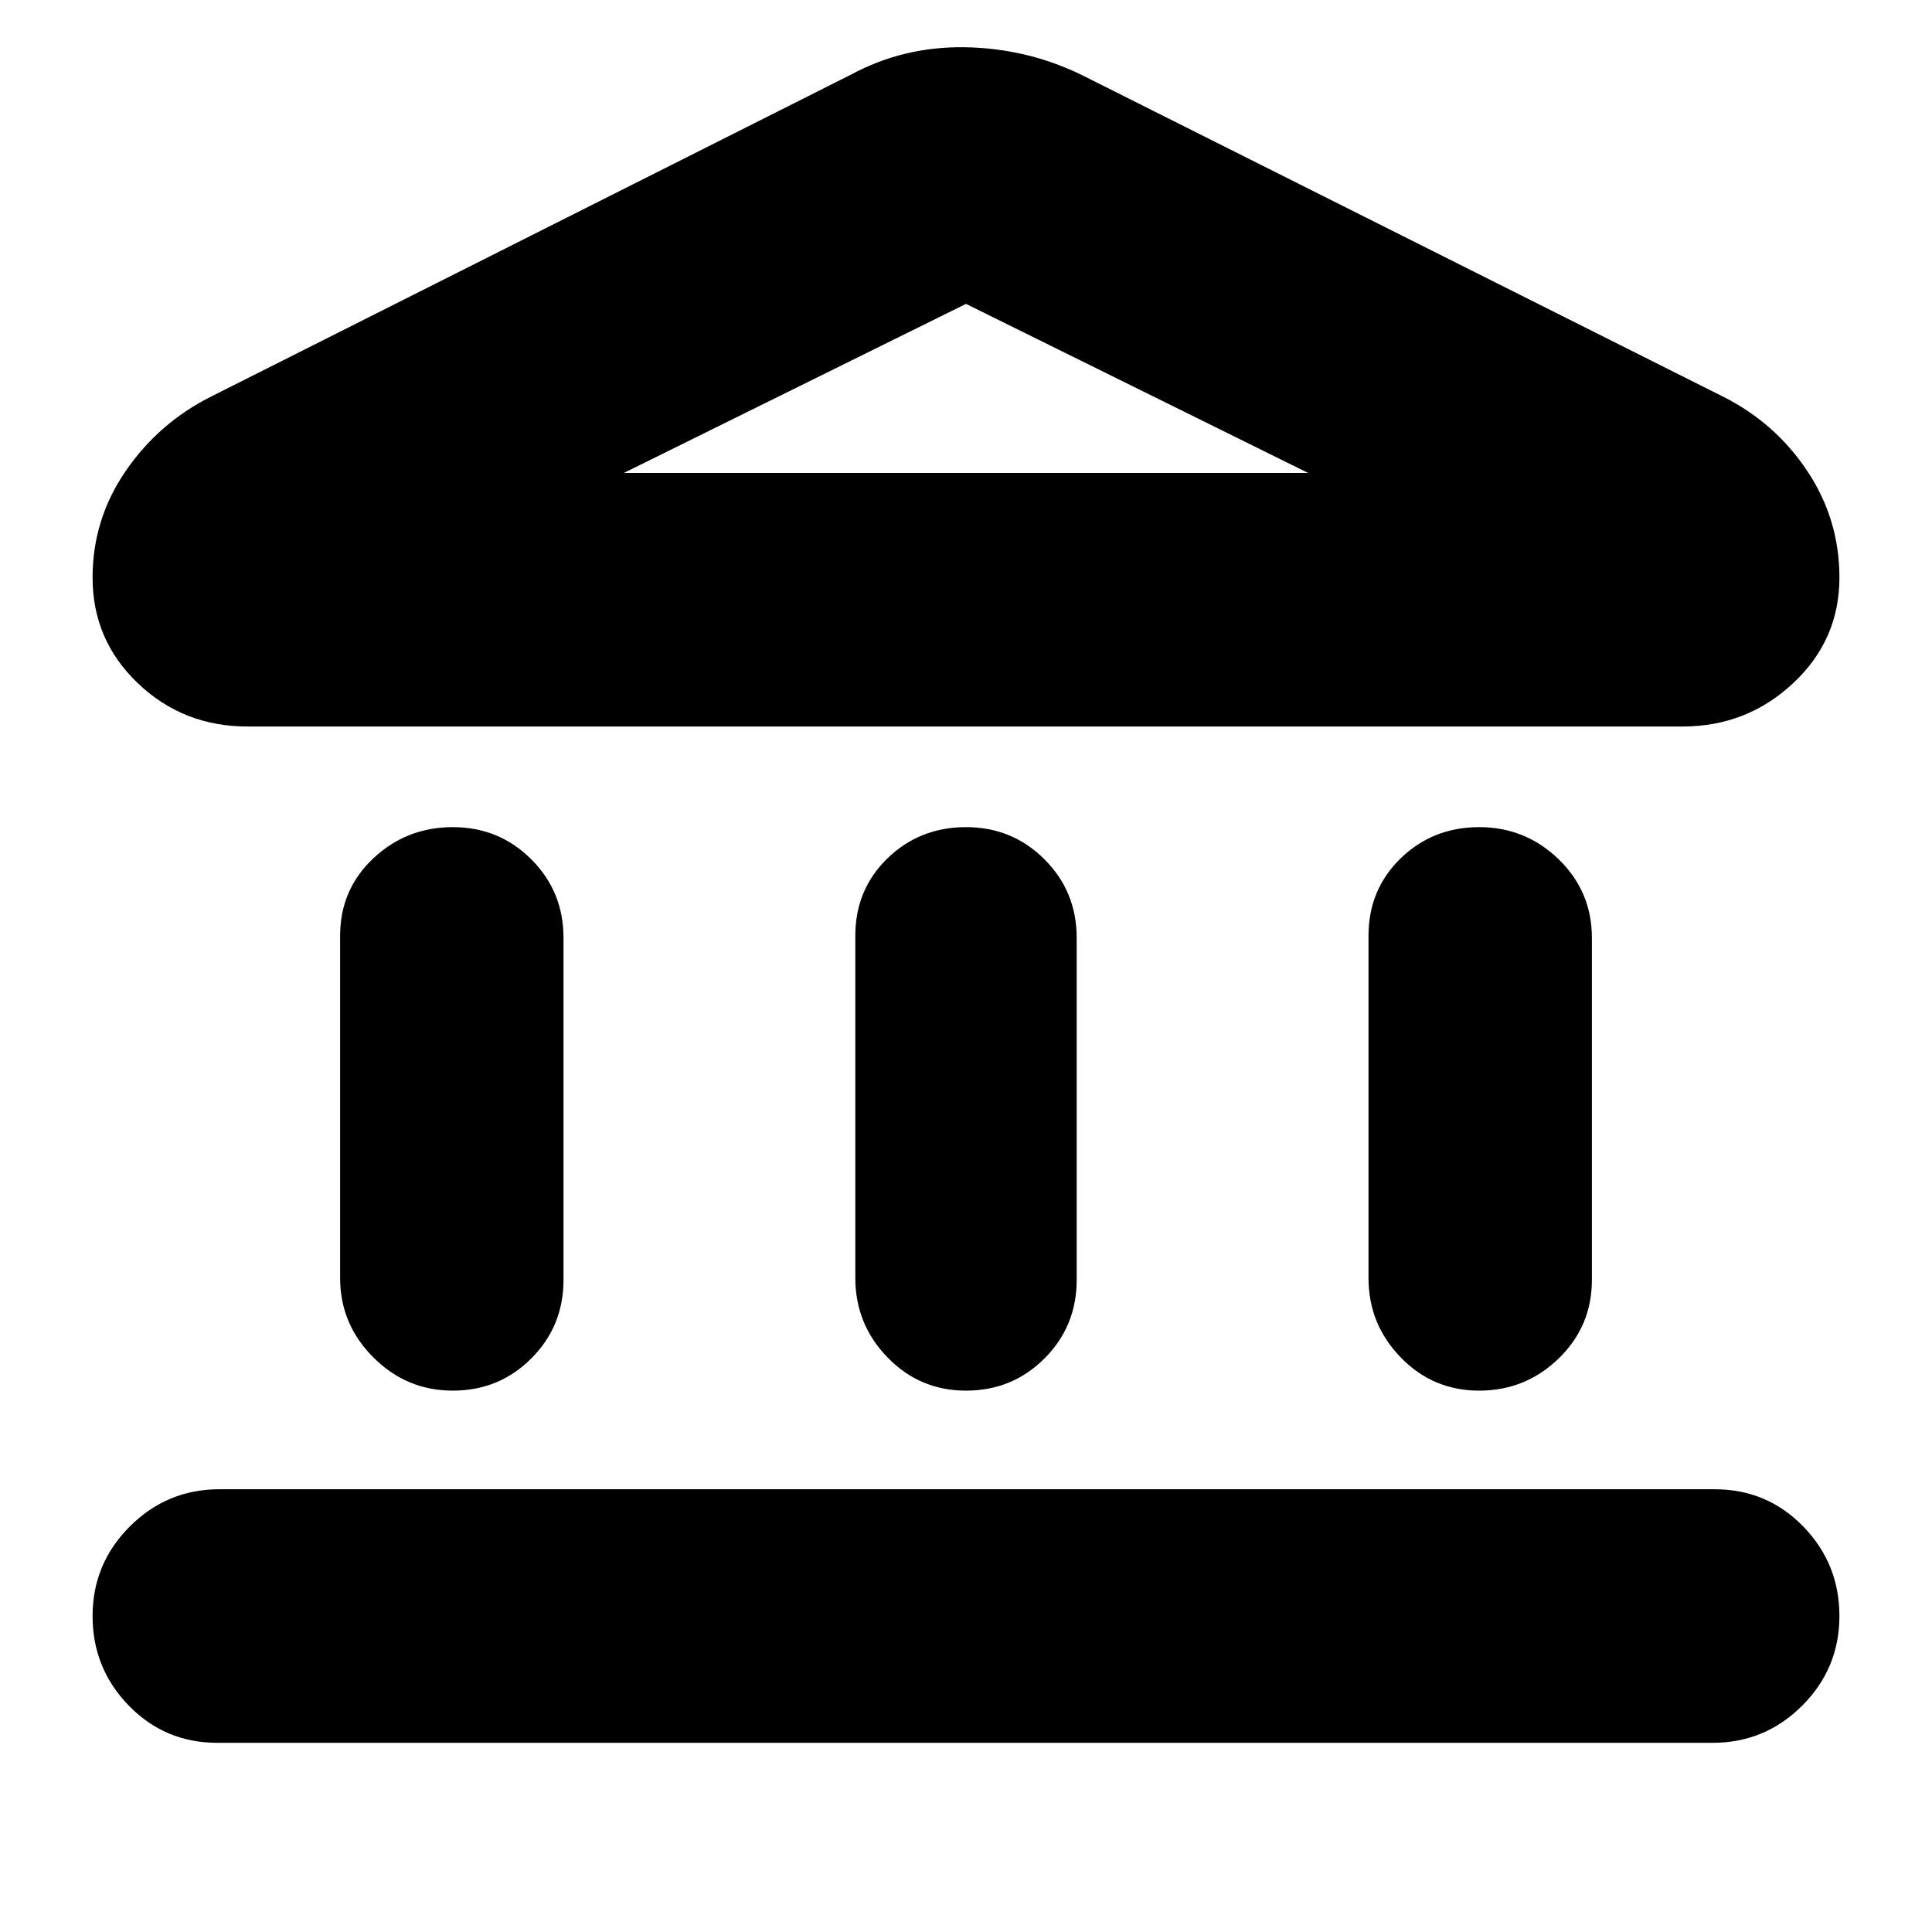<svg xmlns="http://www.w3.org/2000/svg" height="24" width="24"><path d="M5.625 17.275Q5.05 17.275 4.638 16.862Q4.225 16.45 4.225 15.875V11.625Q4.225 11.05 4.638 10.662Q5.05 10.275 5.625 10.275Q6.2 10.275 6.6 10.675Q7 11.075 7 11.65V15.9Q7 16.475 6.6 16.875Q6.2 17.275 5.625 17.275ZM12 17.275Q11.425 17.275 11.025 16.862Q10.625 16.45 10.625 15.875V11.625Q10.625 11.05 11.025 10.662Q11.425 10.275 12 10.275Q12.575 10.275 12.975 10.675Q13.375 11.075 13.375 11.65V15.9Q13.375 16.475 12.975 16.875Q12.575 17.275 12 17.275ZM2.7 21.65Q2.05 21.65 1.6 21.188Q1.15 20.725 1.15 20.075Q1.15 19.425 1.613 18.962Q2.075 18.5 2.725 18.5H21.3Q21.95 18.5 22.4 18.962Q22.85 19.425 22.85 20.075Q22.85 20.725 22.388 21.188Q21.925 21.65 21.275 21.65ZM18.375 17.275Q17.8 17.275 17.4 16.862Q17 16.45 17 15.875V11.625Q17 11.05 17.4 10.662Q17.8 10.275 18.375 10.275Q18.95 10.275 19.363 10.675Q19.775 11.075 19.775 11.65V15.9Q19.775 16.475 19.363 16.875Q18.95 17.275 18.375 17.275ZM13.425 0.925 21.4 4.925Q22.05 5.25 22.45 5.85Q22.85 6.45 22.85 7.175Q22.85 7.95 22.275 8.487Q21.7 9.025 20.9 9.025H3.075Q2.275 9.025 1.712 8.487Q1.15 7.95 1.15 7.175Q1.15 6.45 1.562 5.85Q1.975 5.25 2.625 4.925L10.575 0.925Q11.225 0.575 11.988 0.587Q12.75 0.6 13.425 0.925ZM7.75 5.875H12H16.25ZM7.75 5.875H16.25L12 3.775Z"/></svg>